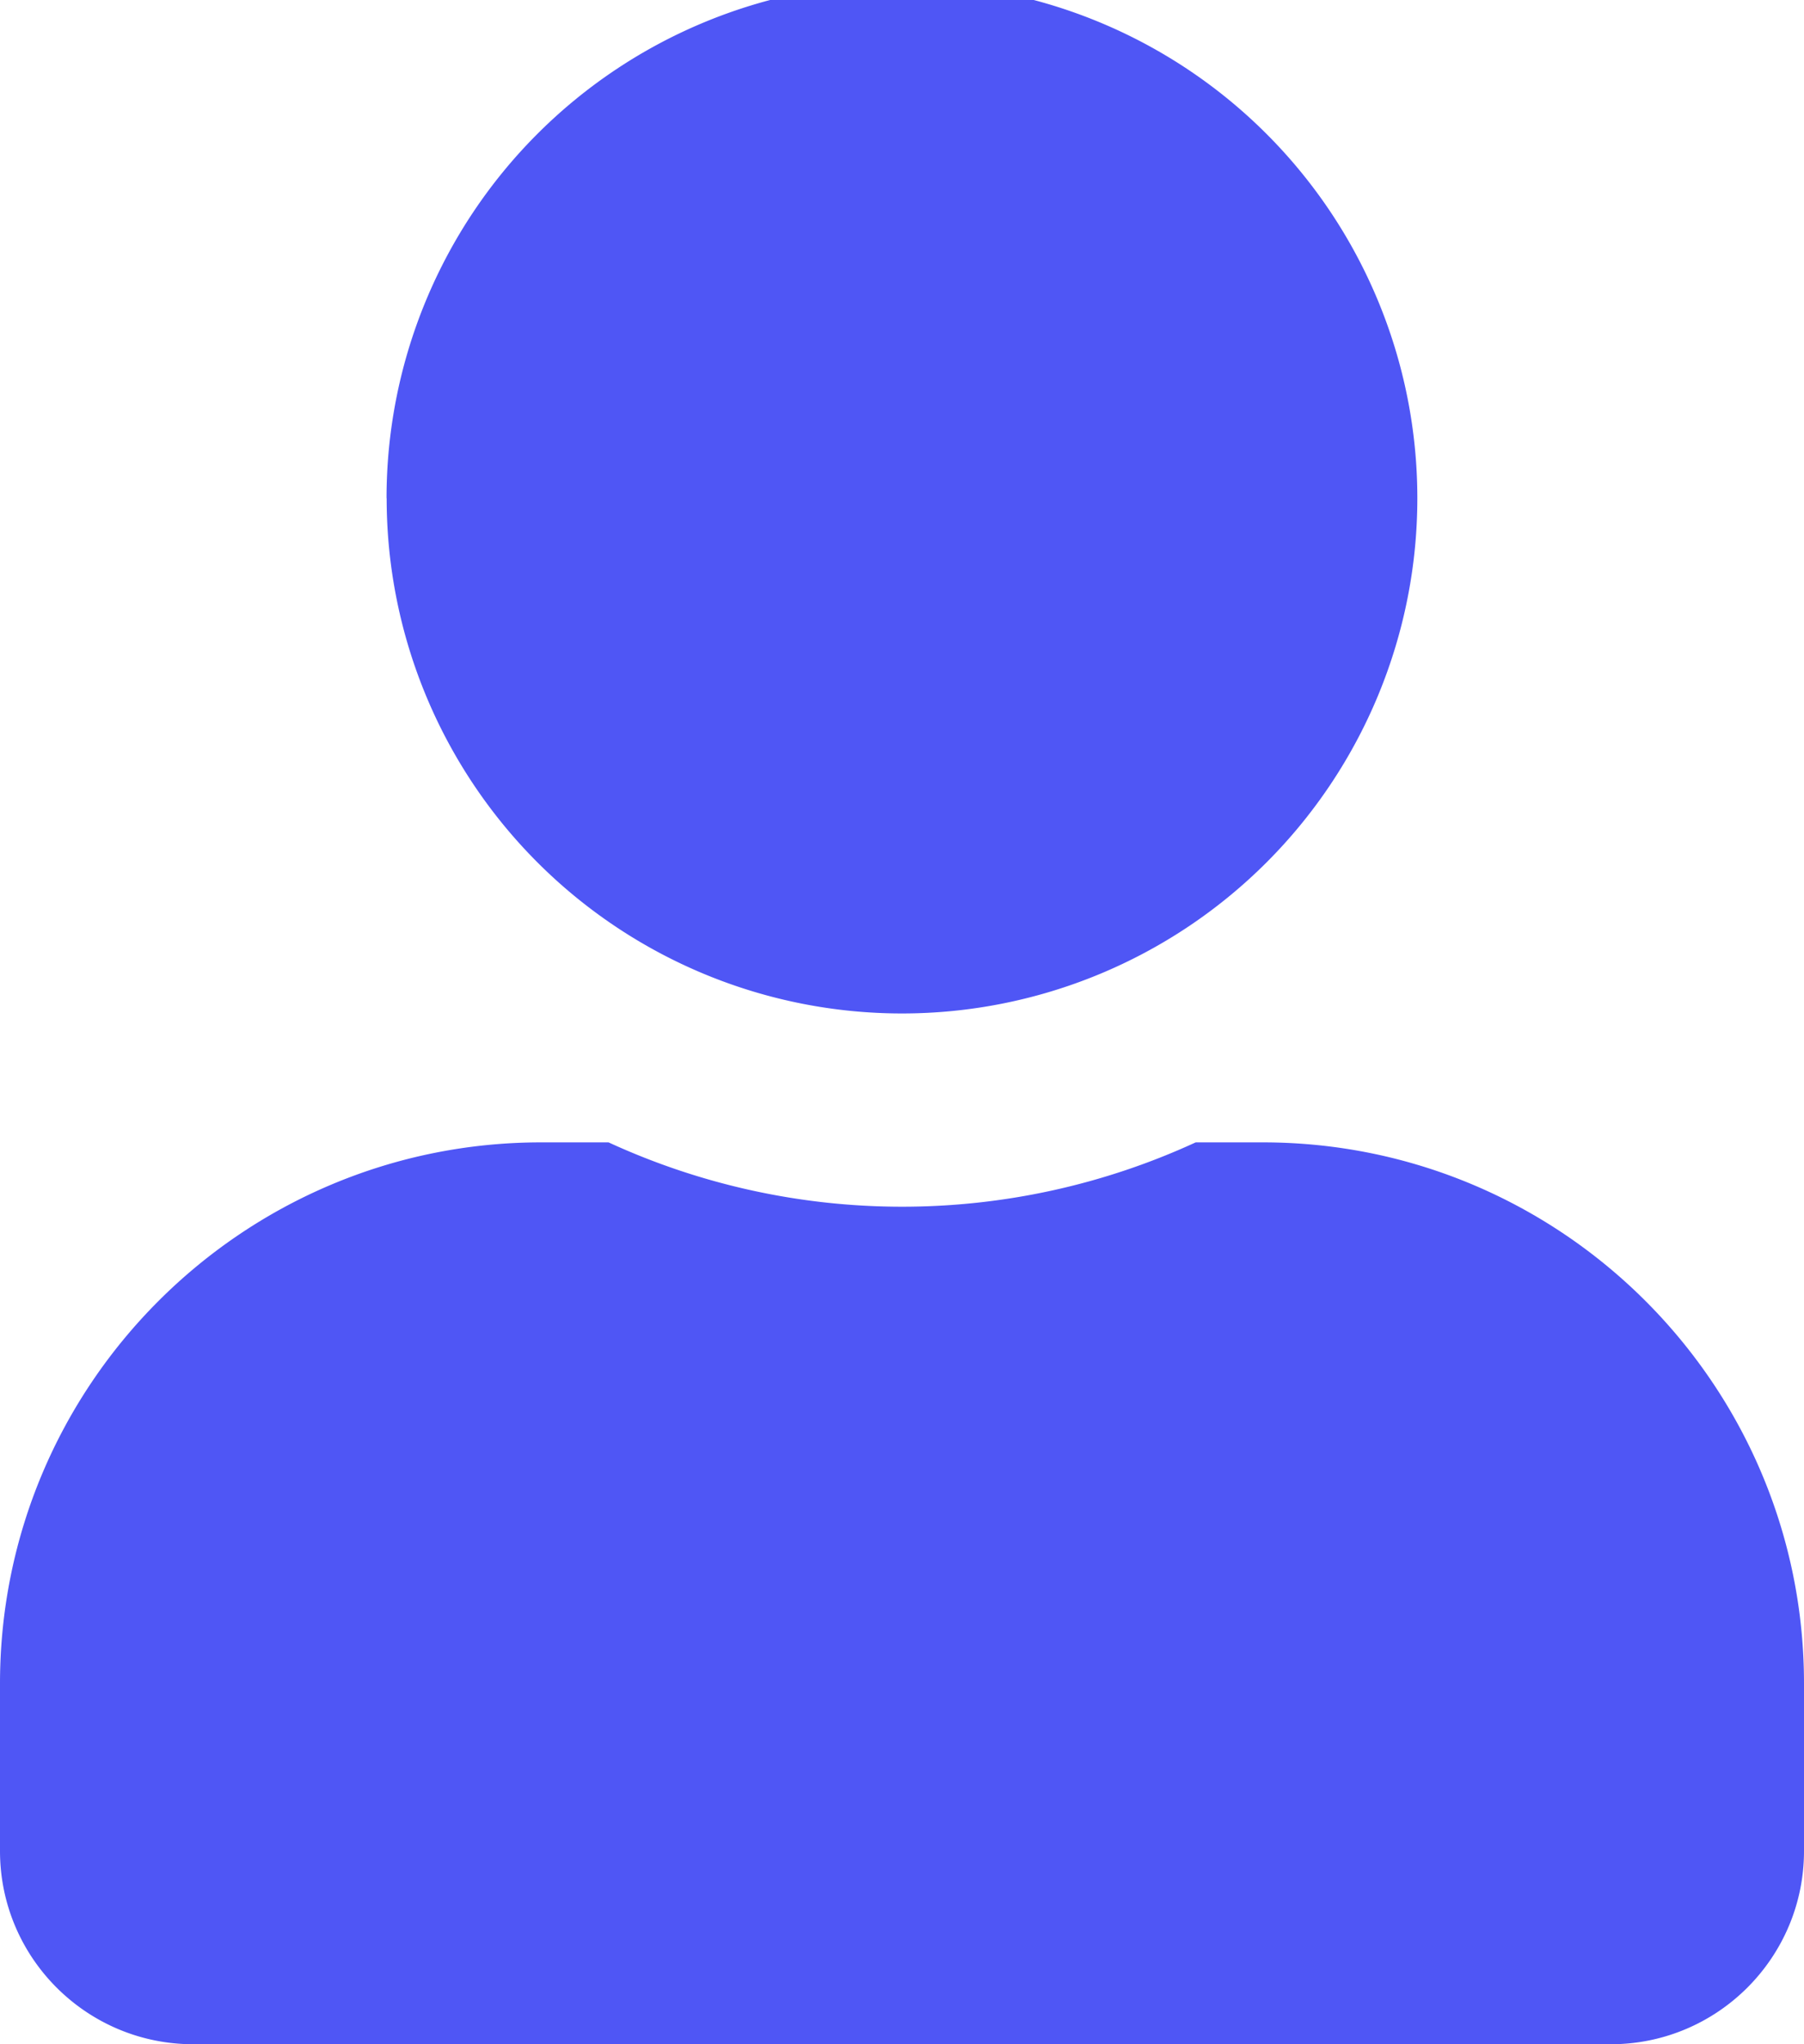 <svg xmlns="http://www.w3.org/2000/svg" width="15" height="17" viewBox="0 0 15 17"><g><g><path fill="#4f56f5" d="M10.5 9.5c2.484 0 4.5 2.016 4.5 4.5v1.393C15 16.28 14.28 17 13.393 17H1.607C.72 17 0 16.28 0 15.393V14c0-2.484 2.016-4.5 4.5-4.5h.56a5.835 5.835 0 0 0 4.882 0zM3.214 4.143a4.285 4.285 0 1 1 8.571 0 4.285 4.285 0 0 1-8.57 0z"/></g></g></svg>
